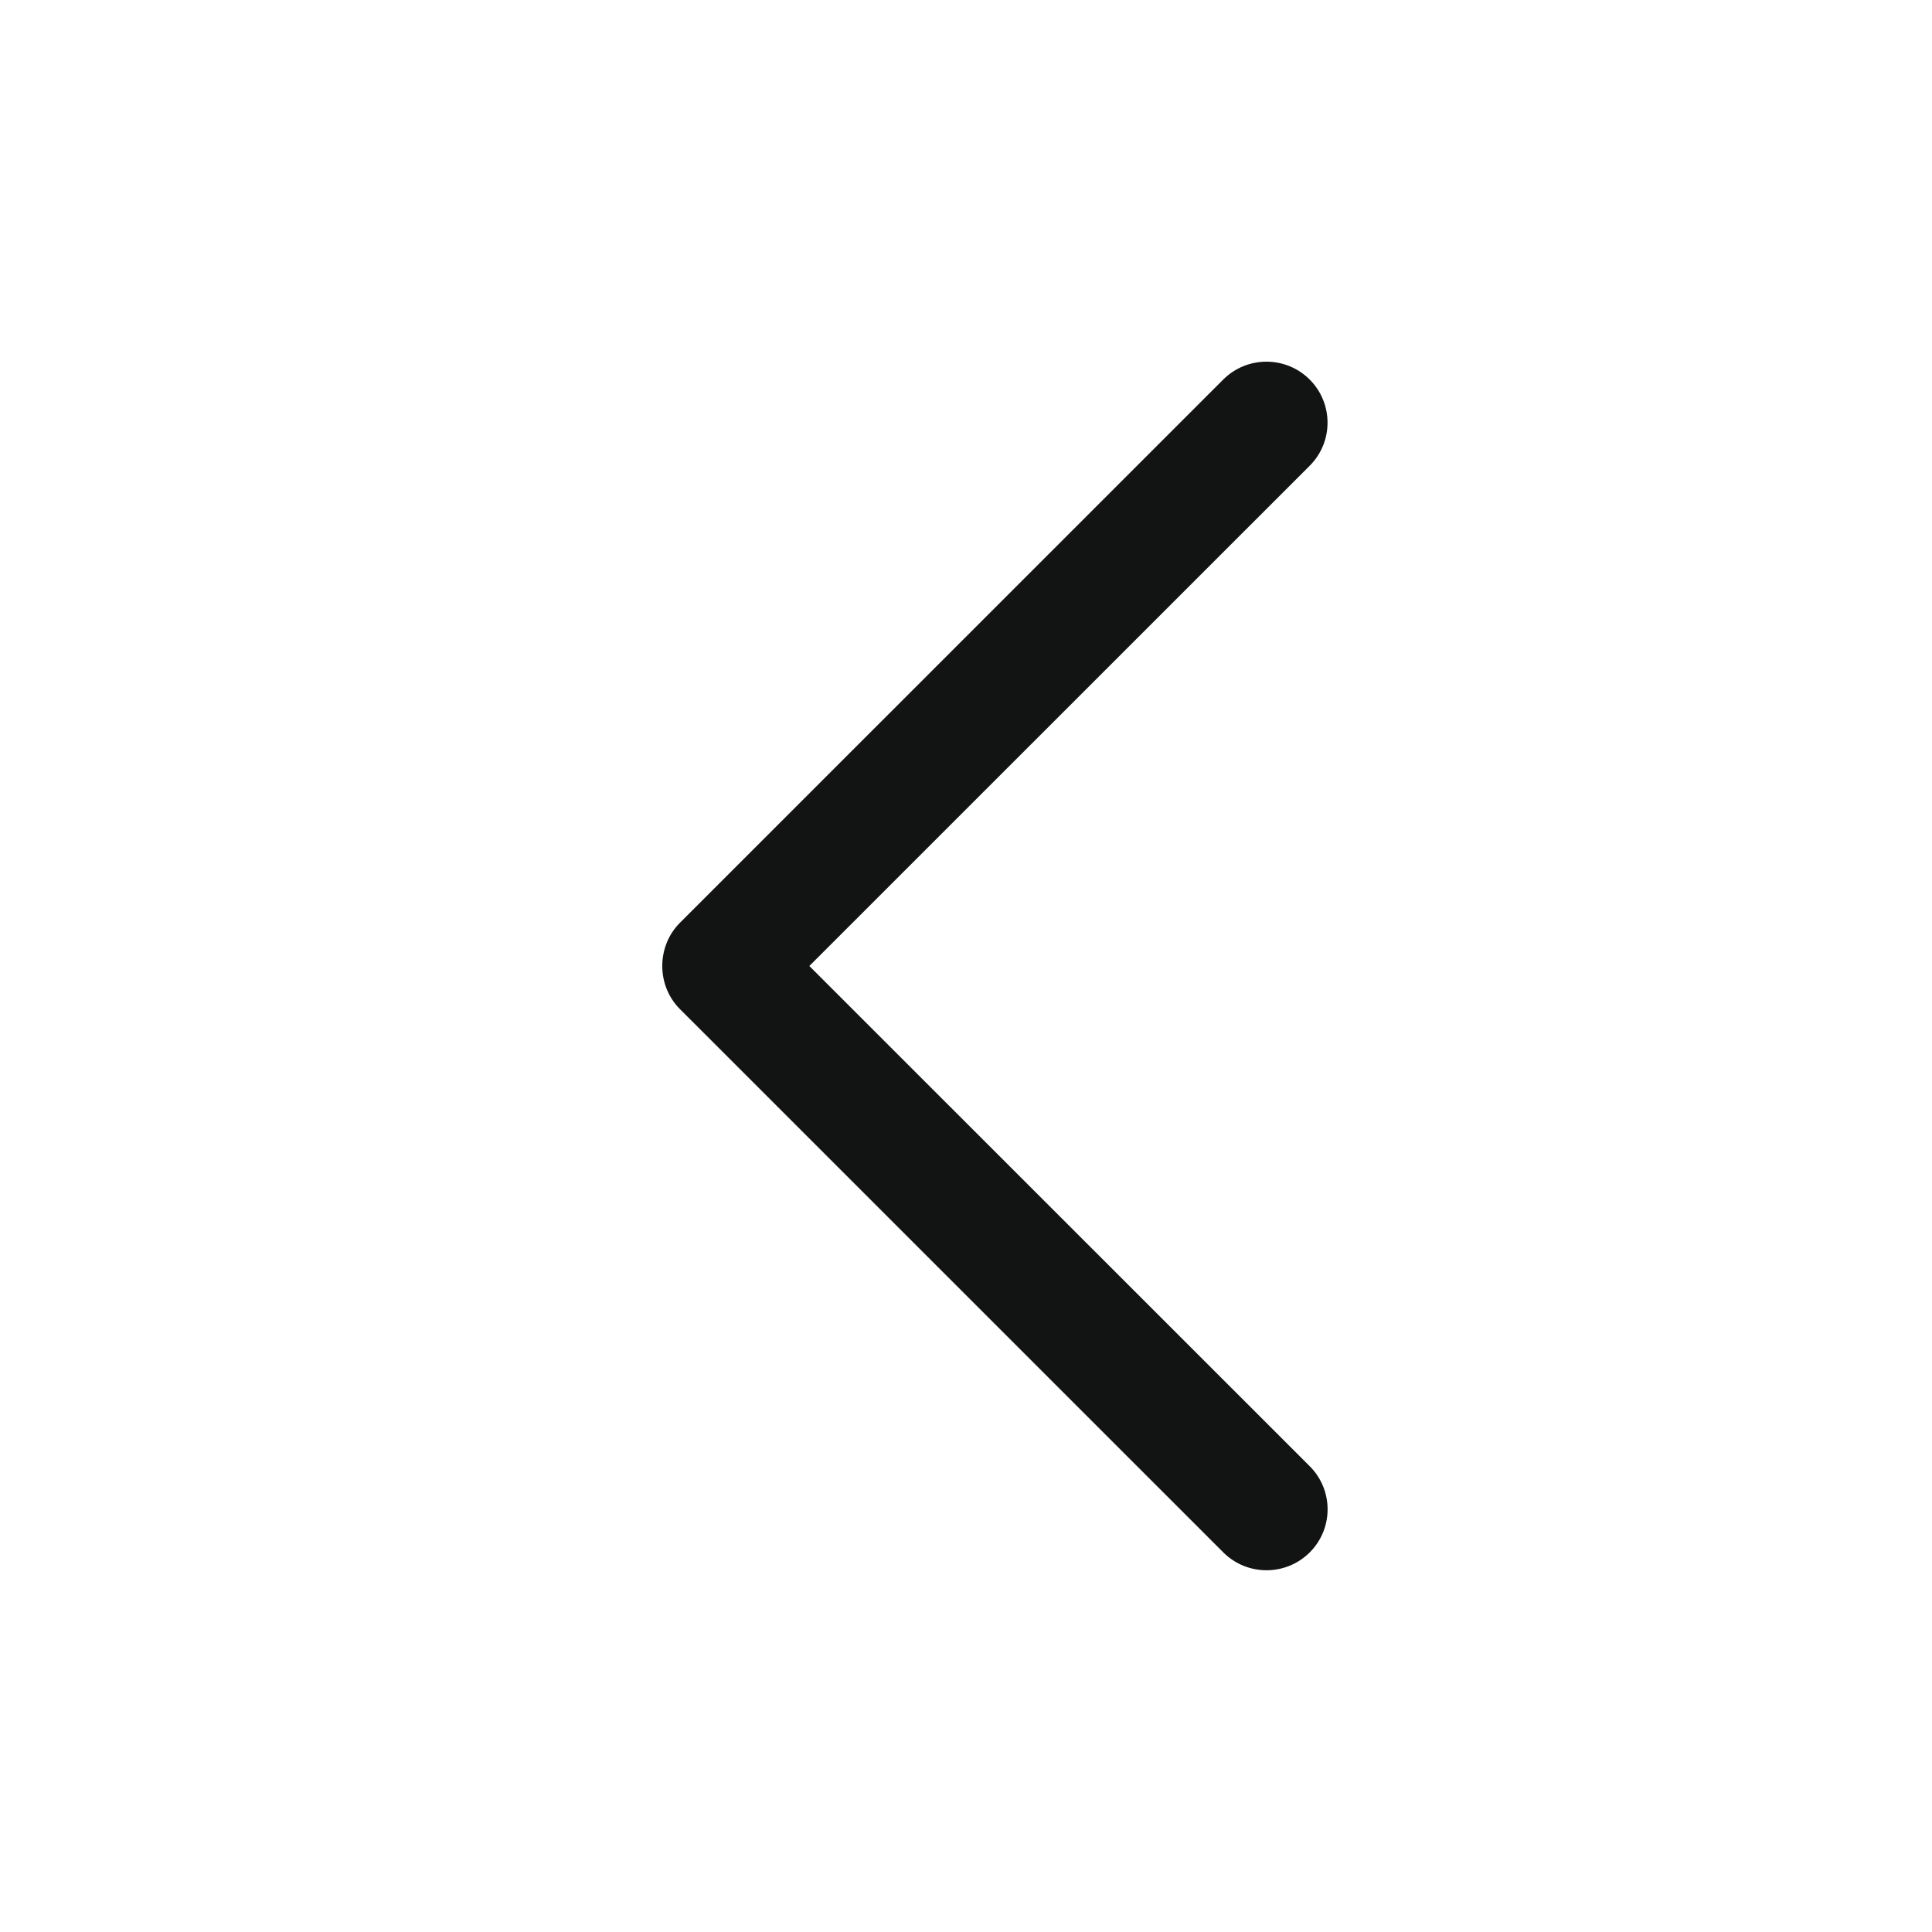 <svg enable-background="new 0 0 32 32" height="32" viewBox="0 0 32 32" width="32" xmlns="http://www.w3.org/2000/svg"><path d="m11.262 16.714l9 8.999c.395.394 1.035.394 1.431 0 .395-.394.395-1.034 0-1.428l-8.288-8.285 8.287-8.285c.395-.394.395-1.034 0-1.429-.395-.394-1.036-.394-1.431 0l-9 8.999c-.389.39-.389 1.04.001 1.429" fill="#121313" fill-rule="evenodd"/></svg>